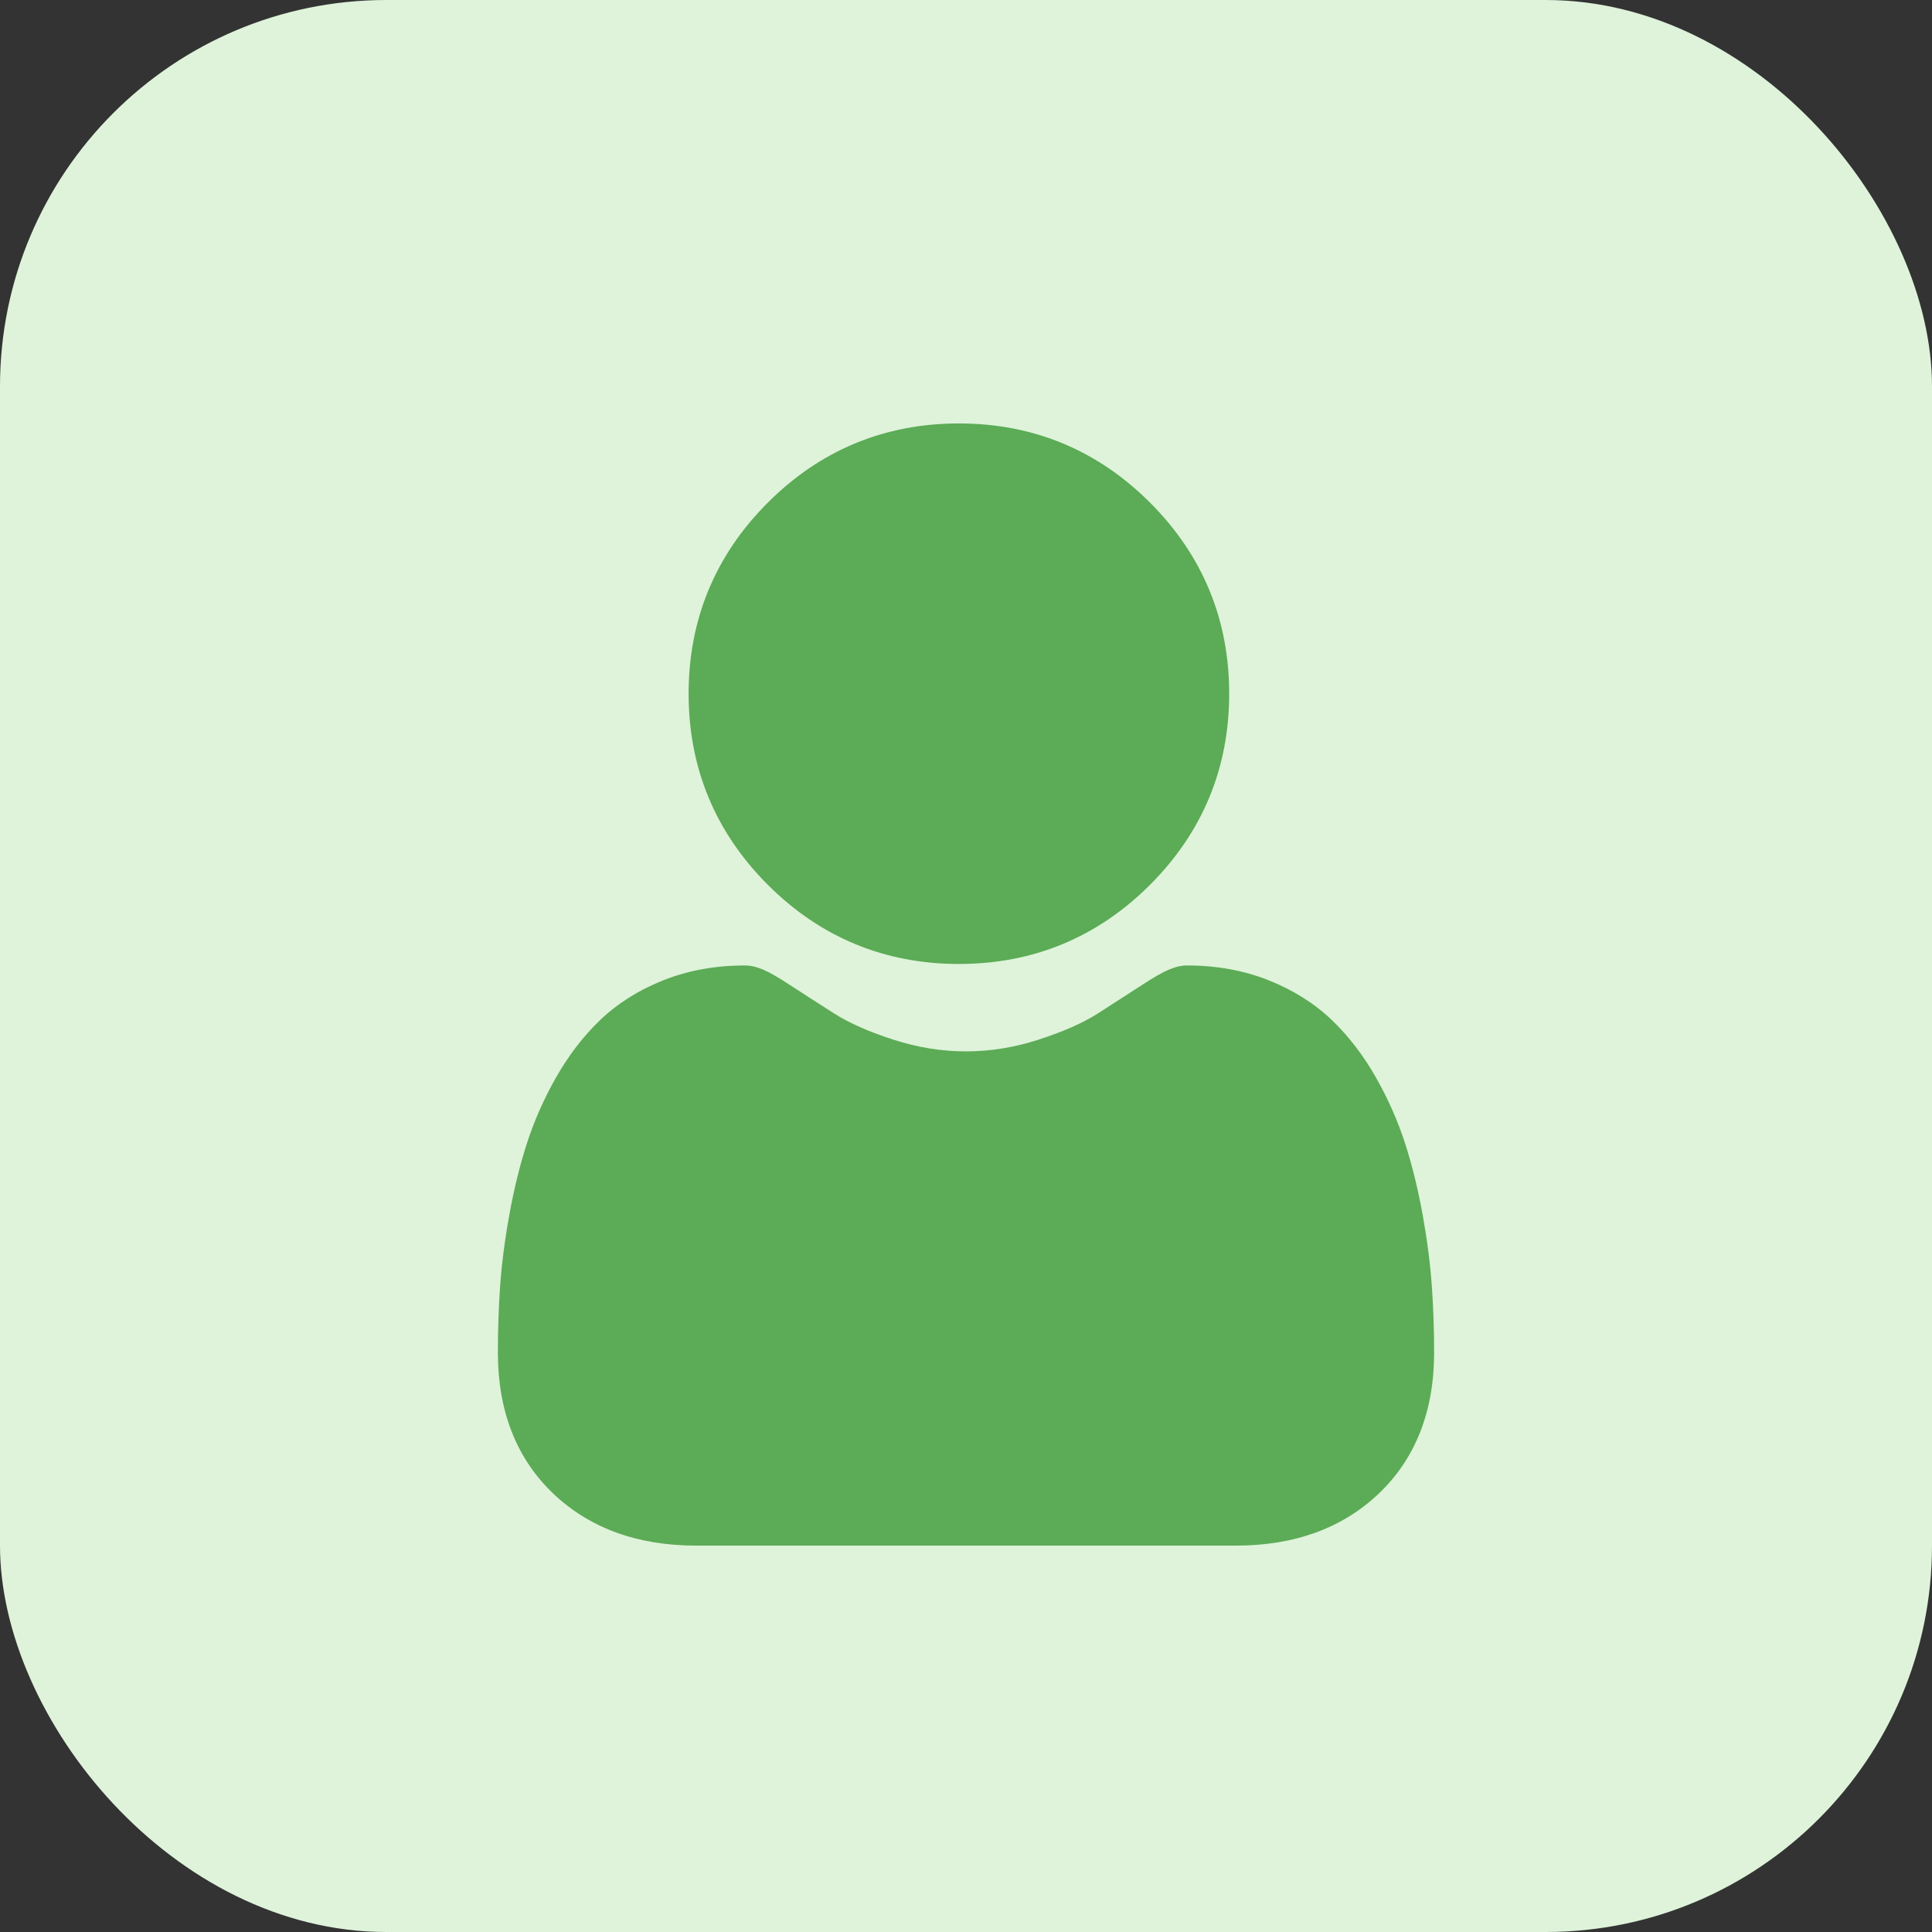 <svg width="40" height="40" viewBox="0 0 40 40" fill="none" xmlns="http://www.w3.org/2000/svg">
<rect x="0" y="0" width="40" height="40" fill="#333333" stroke="none"/>
<rect width="40" height="40" rx="8" fill="#DEF3DA"/>
<path d="M19.853 19.958C21.391 19.958 22.722 19.407 23.81 18.319C24.898 17.231 25.449 15.9 25.449 14.362C25.449 12.825 24.898 11.494 23.81 10.406C22.722 9.318 21.391 8.767 19.853 8.767C18.316 8.767 16.985 9.318 15.897 10.406C14.809 11.494 14.257 12.825 14.257 14.362C14.257 15.9 14.809 17.231 15.897 18.319C16.985 19.407 18.316 19.958 19.853 19.958Z" fill="#5CAB56"/>
<path d="M29.645 26.632C29.613 26.179 29.55 25.685 29.457 25.164C29.362 24.638 29.241 24.142 29.096 23.688C28.945 23.219 28.741 22.755 28.489 22.311C28.227 21.85 27.919 21.449 27.574 21.119C27.213 20.773 26.771 20.496 26.259 20.293C25.75 20.091 25.185 19.989 24.581 19.989C24.344 19.989 24.115 20.087 23.672 20.375C23.399 20.553 23.081 20.758 22.725 20.986C22.42 21.18 22.008 21.361 21.499 21.526C21.002 21.687 20.497 21.768 19.999 21.768C19.502 21.768 18.997 21.687 18.5 21.526C17.991 21.362 17.579 21.18 17.275 20.986C16.922 20.761 16.603 20.555 16.326 20.375C15.884 20.086 15.655 19.989 15.417 19.989C14.813 19.989 14.249 20.091 13.74 20.293C13.229 20.495 12.787 20.773 12.425 21.119C12.08 21.449 11.772 21.851 11.51 22.311C11.258 22.755 11.054 23.218 10.904 23.688C10.758 24.142 10.637 24.638 10.543 25.164C10.449 25.684 10.386 26.179 10.354 26.632C10.324 27.077 10.308 27.538 10.308 28.004C10.308 29.217 10.694 30.199 11.454 30.923C12.205 31.637 13.198 32 14.406 32H25.593C26.802 32 27.795 31.638 28.546 30.923C29.306 30.199 29.692 29.217 29.692 28.004C29.692 27.536 29.676 27.074 29.645 26.632Z" fill="#5CAB56"/>
</svg>
